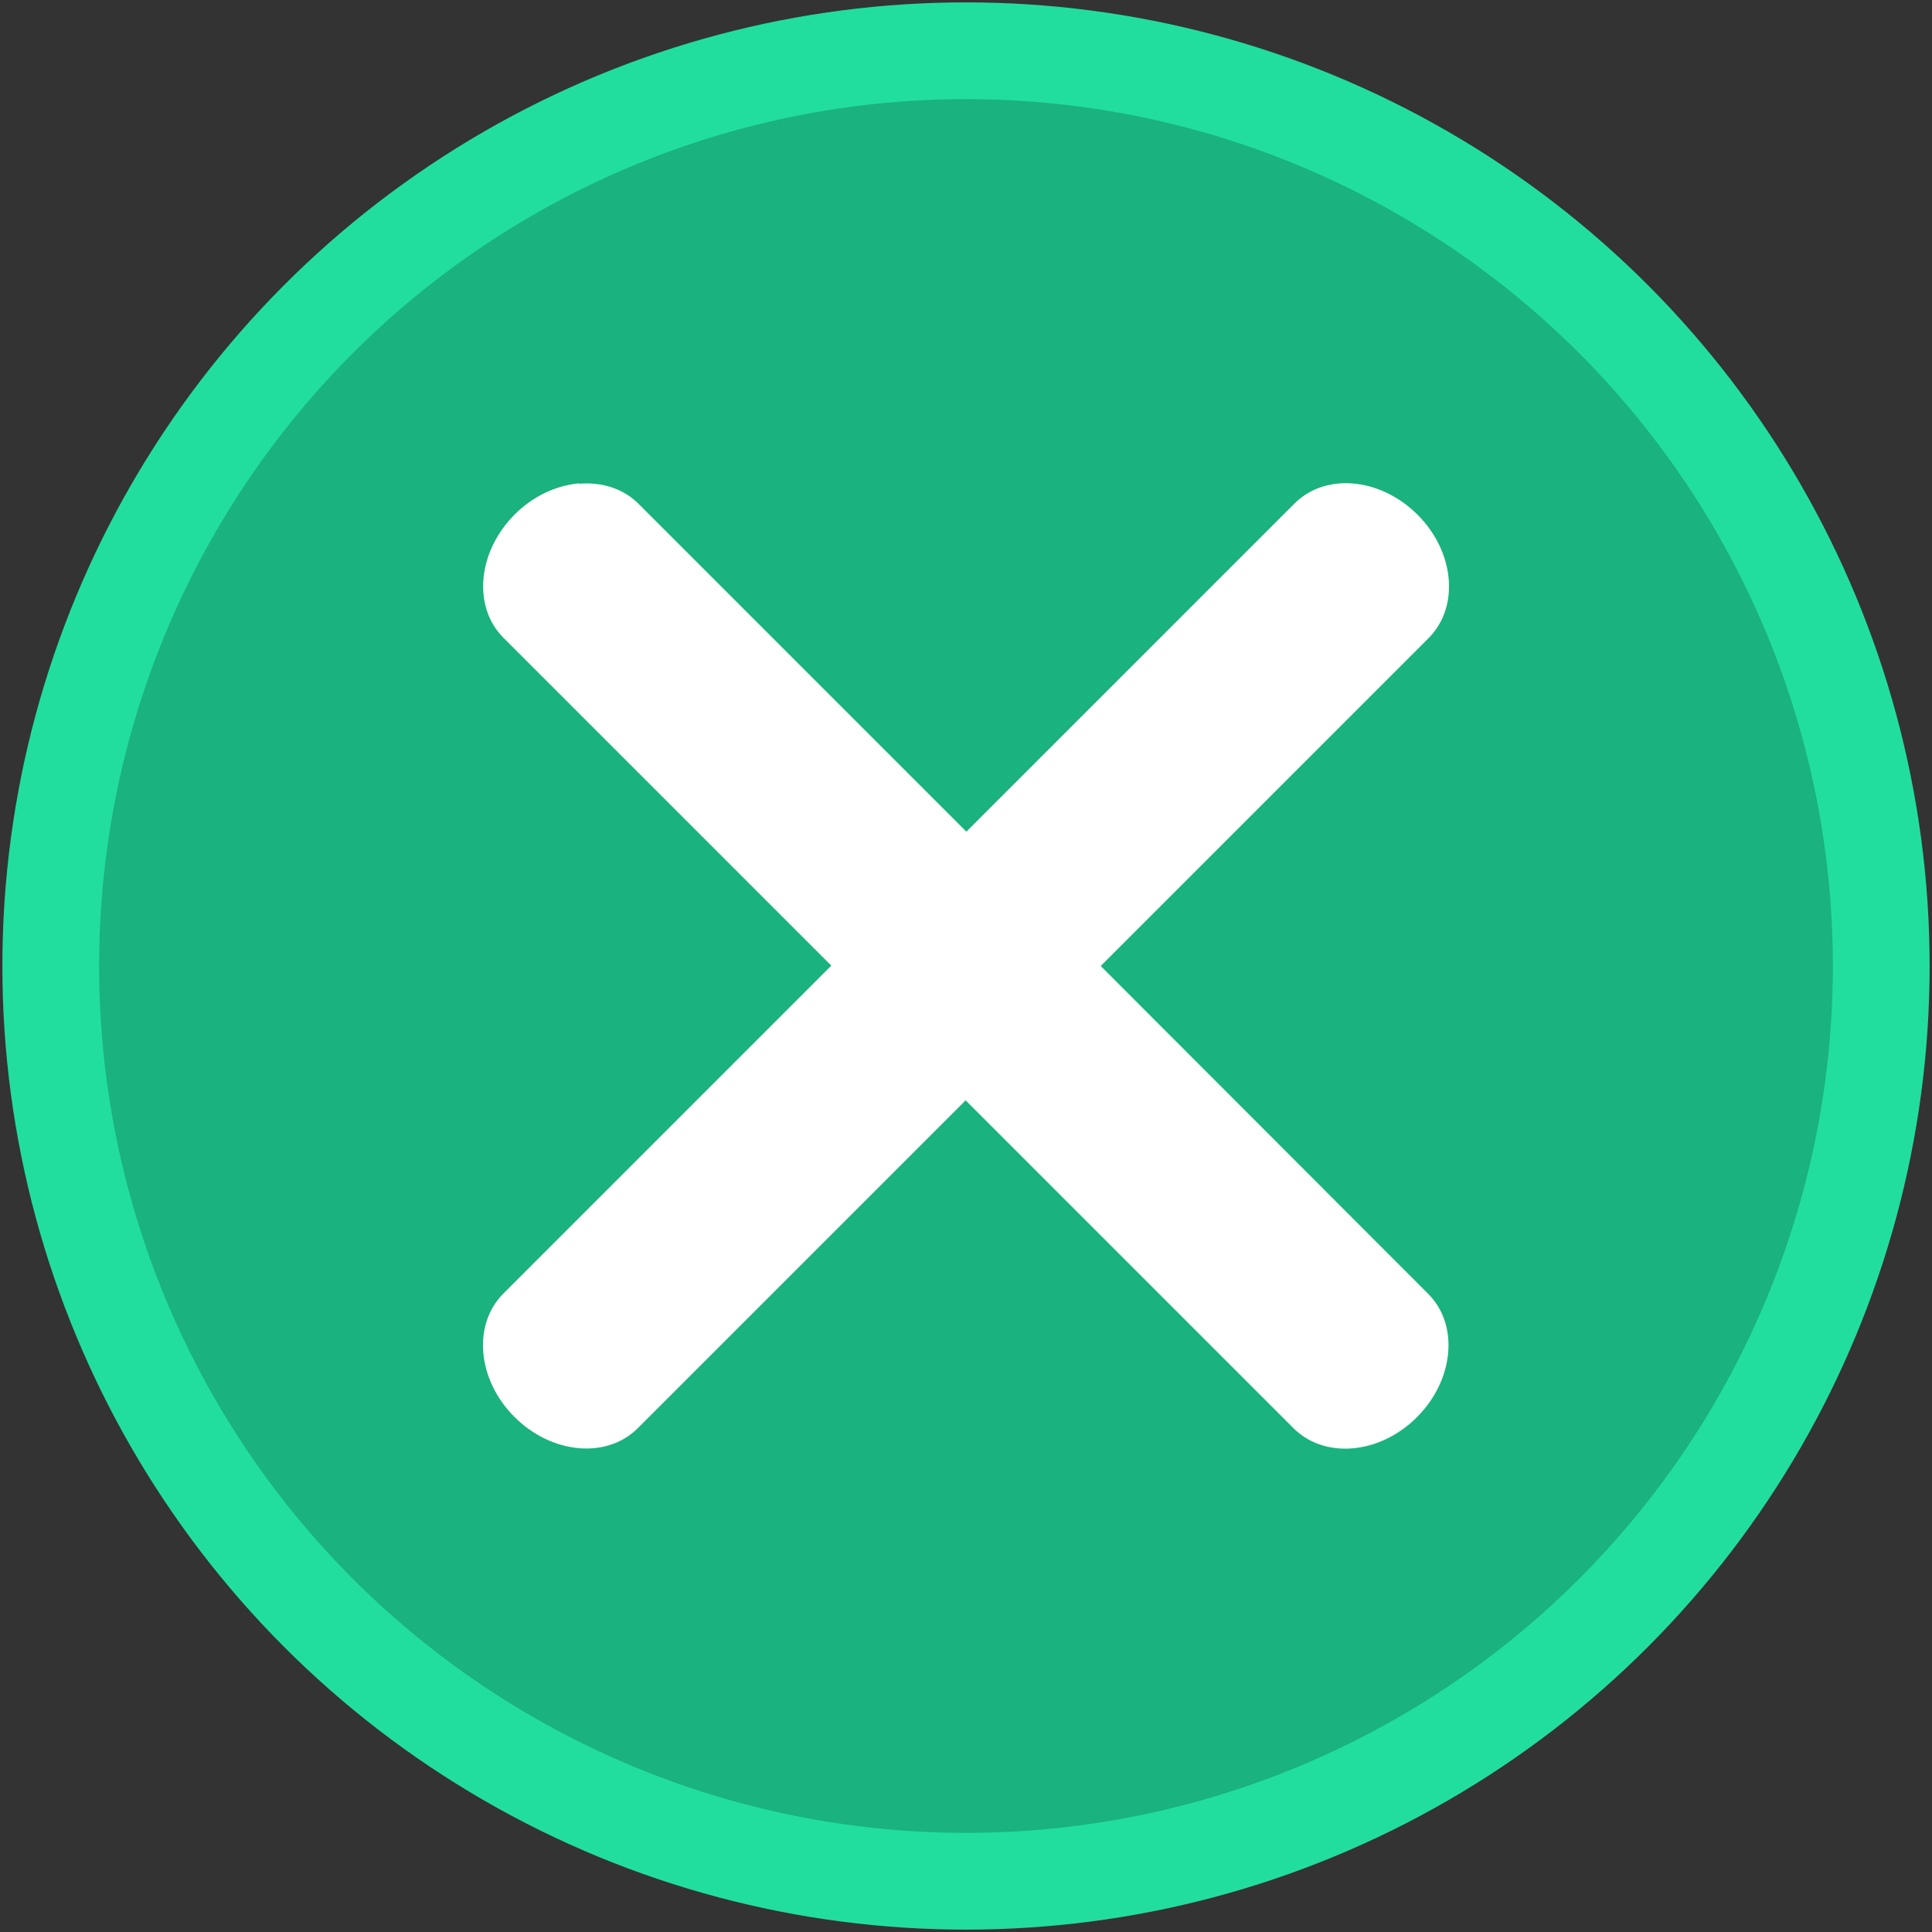<?xml version="1.0" encoding="UTF-8" standalone="no"?>
<svg
   xmlns:dc="http://purl.org/dc/elements/1.1/"
   xmlns:cc="http://creativecommons.org/ns#"
   xmlns:rdf="http://www.w3.org/1999/02/22-rdf-syntax-ns#"
   xmlns:svg="http://www.w3.org/2000/svg"
   xmlns="http://www.w3.org/2000/svg"
   width="20"
   height="20"
   viewBox="0 0 5.292 5.292"
   version="1.1"
   id="svg8">
  <rect x="0" y="0" width="5.292" height="5.292" fill="#333333" stroke="none"/>
  <defs
     id="defs2" />
  <g
     id="layer1"
     transform="translate(0,-291.708)">
    <circle
       style="opacity:1;fill:#1ab27e;fill-opacity:1;stroke:#21de9f;stroke-width:0.265;stroke-linecap:round;stroke-linejoin:miter;stroke-miterlimit:4;stroke-dasharray:none;stroke-opacity:1;paint-order:markers fill stroke"
       id="path815"
       cx="2.646"
       cy="294.354"
       r="2.507" />
    <path
       style="opacity:1;fill:#ffffff;fill-opacity:1;stroke:none;stroke-width:0.332;stroke-linecap:round;stroke-linejoin:miter;stroke-miterlimit:4;stroke-dasharray:none;stroke-opacity:1;paint-order:markers fill stroke"
       d="m 1.585,293.032 c -0.061,0.006 -0.124,0.034 -0.175,0.085 -0.102,0.102 -0.116,0.253 -0.031,0.338 l 0.898,0.898 -0.898,0.898 c -0.085,0.085 -0.072,0.236 0.03,0.338 0.102,0.102 0.253,0.116 0.338,0.031 l 0.898,-0.898 0.898,0.898 c 0.085,0.085 0.236,0.072 0.338,-0.03 0.102,-0.102 0.116,-0.253 0.031,-0.338 L 3.015,294.354 3.913,293.456 c 0.085,-0.085 0.072,-0.236 -0.03,-0.338 -0.102,-0.102 -0.253,-0.116 -0.338,-0.03 l -0.898,0.898 -0.898,-0.898 c -0.043,-0.043 -0.102,-0.06 -0.163,-0.055 z"
       id="rect849-9-9" />
  </g>
</svg>
